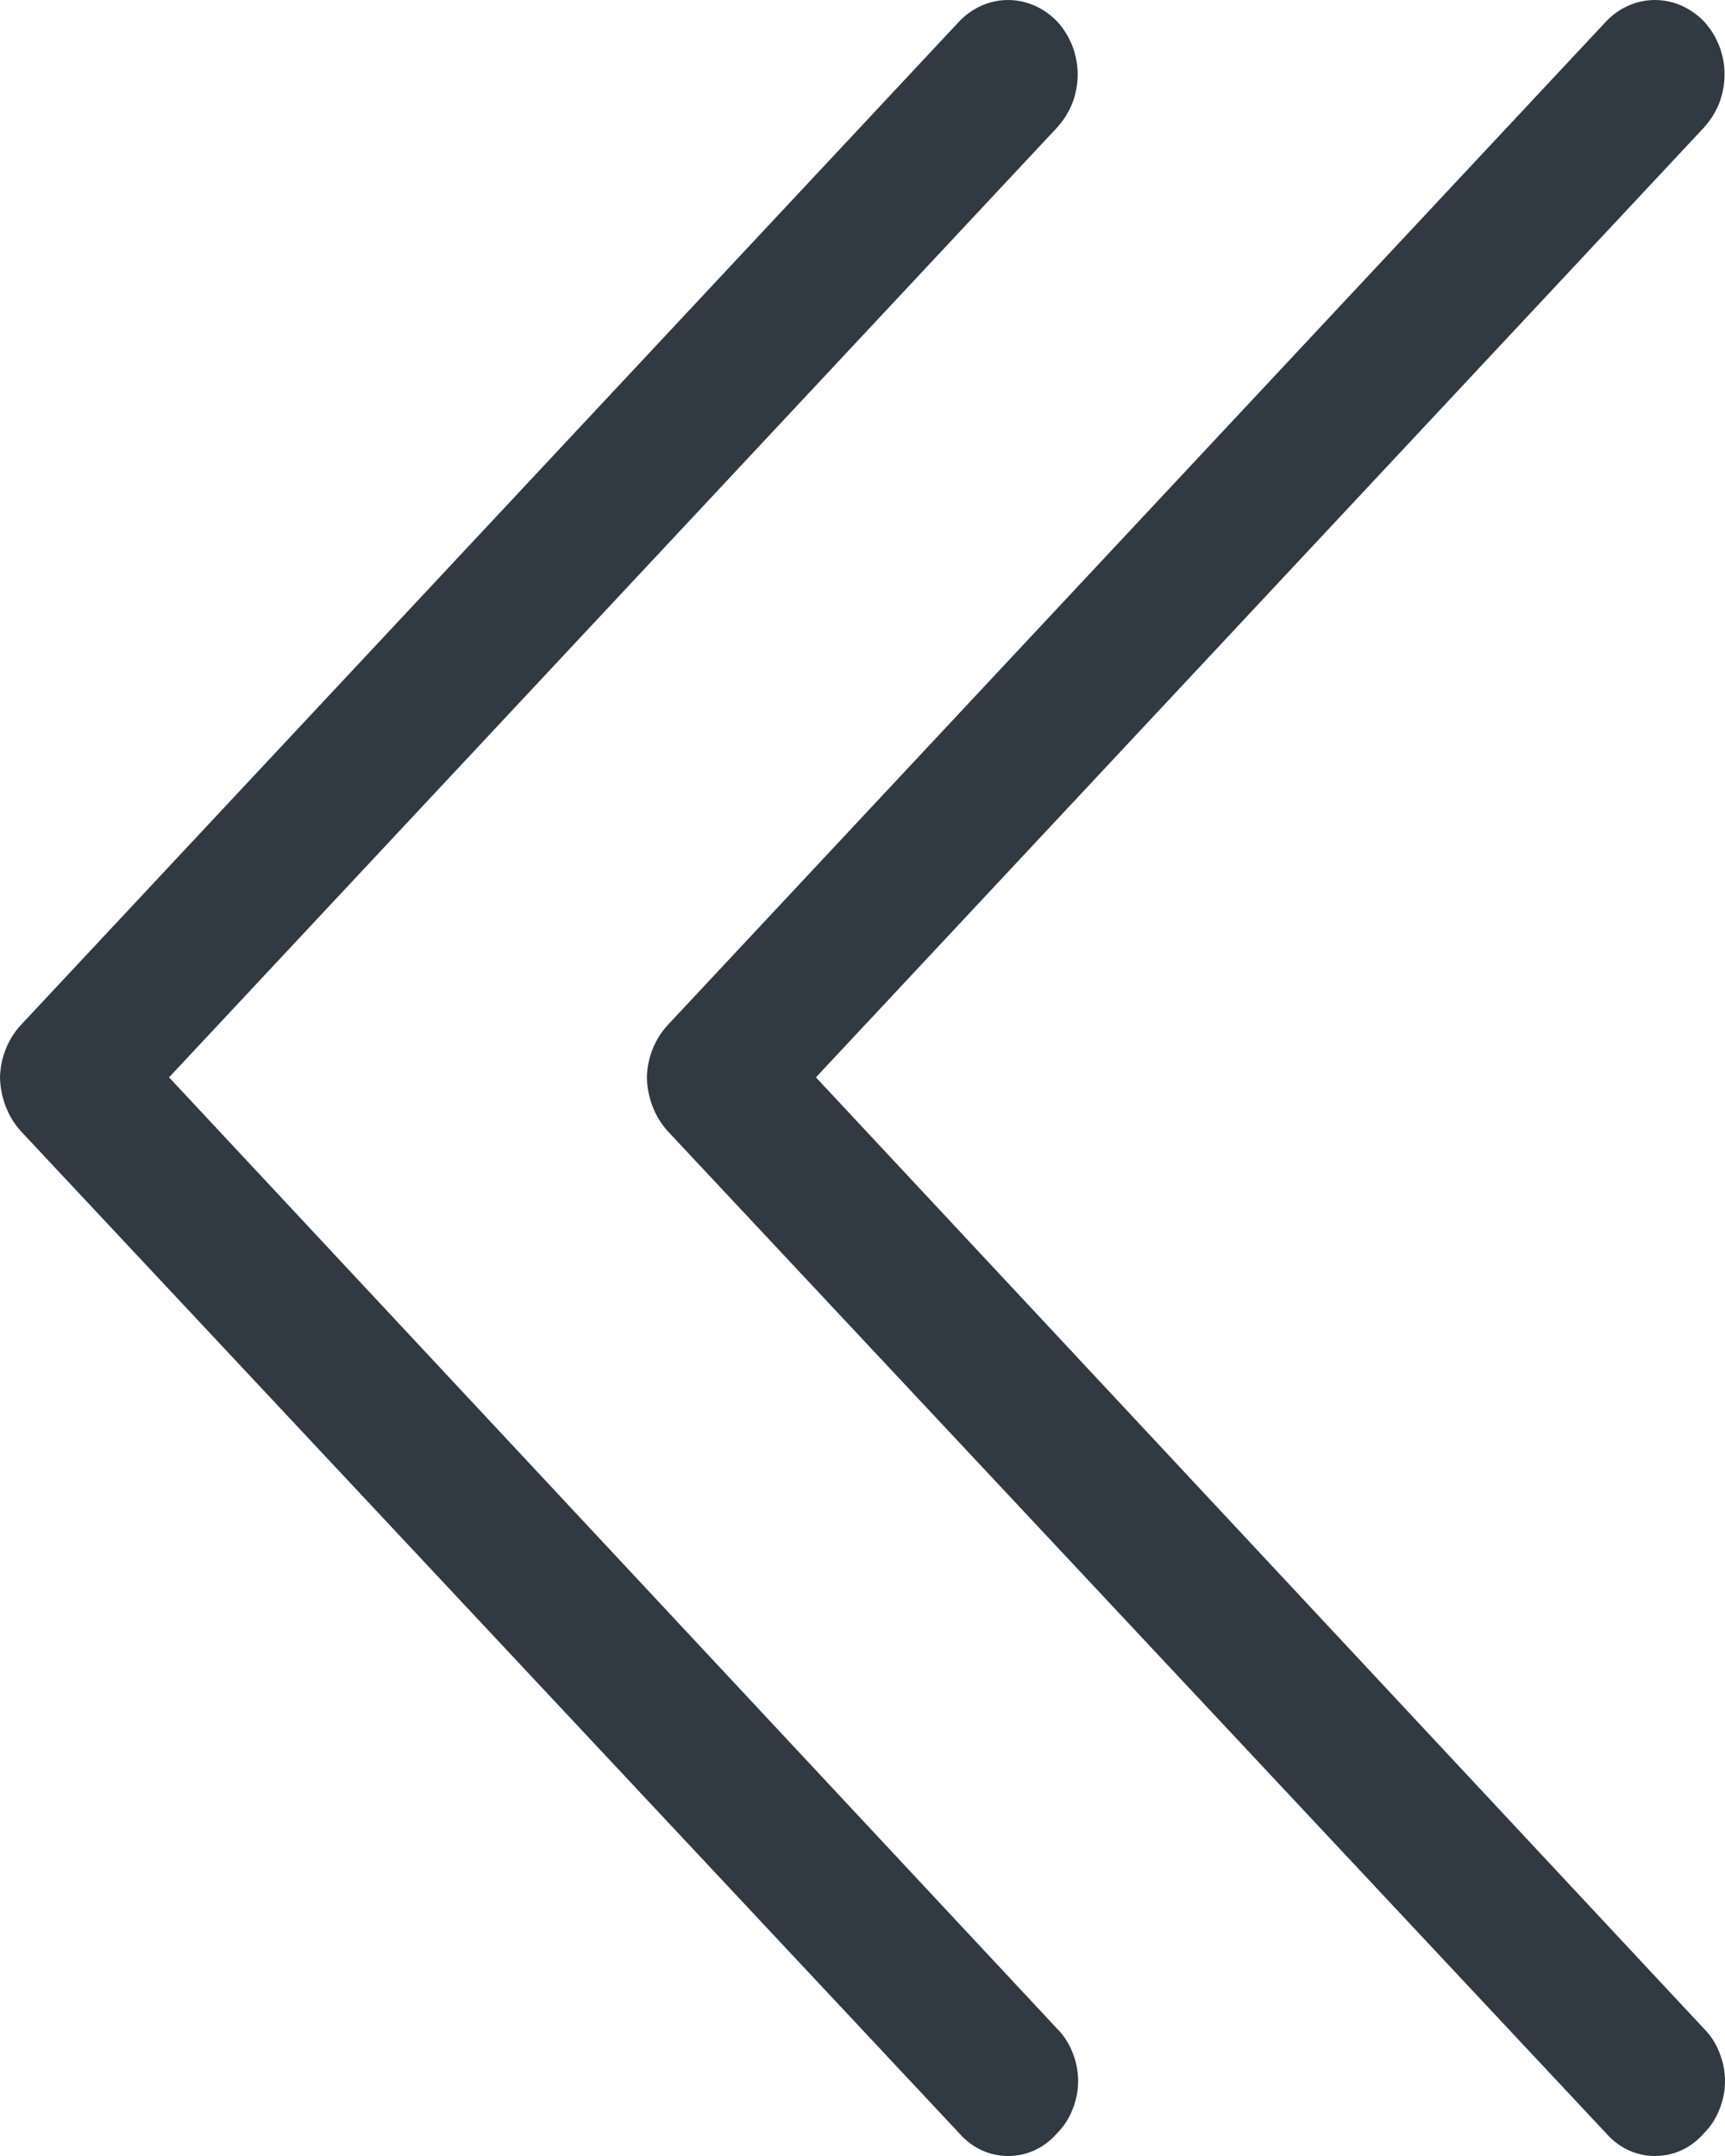 <svg width="8" height="10" viewBox="0 0 8 10" fill="none" xmlns="http://www.w3.org/2000/svg">
<path d="M-5.96599e-08 4.997C0.002 5.09 0.036 5.18 0.097 5.247L4.449 9.895C4.478 9.928 4.513 9.955 4.552 9.973C4.591 9.991 4.633 10 4.675 10C4.718 10 4.76 9.991 4.799 9.973C4.838 9.955 4.873 9.928 4.902 9.895C4.933 9.864 4.958 9.826 4.974 9.784C4.991 9.743 5 9.698 5 9.652C5 9.607 4.991 9.562 4.974 9.52C4.958 9.478 4.933 9.44 4.902 9.409L0.784 4.997L4.902 0.592C4.932 0.559 4.956 0.521 4.973 0.479C4.989 0.437 4.998 0.391 4.998 0.345C4.998 0.3 4.989 0.254 4.973 0.212C4.956 0.17 4.932 0.131 4.902 0.099C4.841 0.036 4.76 2.86204e-09 4.675 3.87265e-09C4.59 4.88326e-09 4.509 0.036 4.449 0.099L0.097 4.754C0.037 4.819 0.002 4.906 -5.96599e-08 4.997Z" fill="#313942"/>
<path d="M3 4.997C3.002 5.09 3.036 5.18 3.097 5.247L7.449 9.895C7.478 9.928 7.513 9.955 7.552 9.973C7.591 9.991 7.633 10 7.675 10C7.718 10 7.76 9.991 7.799 9.973C7.838 9.955 7.873 9.928 7.902 9.895C7.933 9.864 7.958 9.826 7.974 9.784C7.991 9.743 8 9.698 8 9.652C8 9.607 7.991 9.562 7.974 9.52C7.958 9.478 7.933 9.44 7.902 9.409L3.784 4.997L7.902 0.592C7.932 0.559 7.956 0.521 7.973 0.479C7.989 0.437 7.998 0.391 7.998 0.345C7.998 0.3 7.989 0.254 7.973 0.212C7.956 0.17 7.932 0.131 7.902 0.099C7.841 0.036 7.76 2.86204e-09 7.675 3.87265e-09C7.59 4.88326e-09 7.509 0.036 7.449 0.099L3.097 4.754C3.037 4.819 3.002 4.906 3 4.997Z" fill="#313942"/>
</svg>
